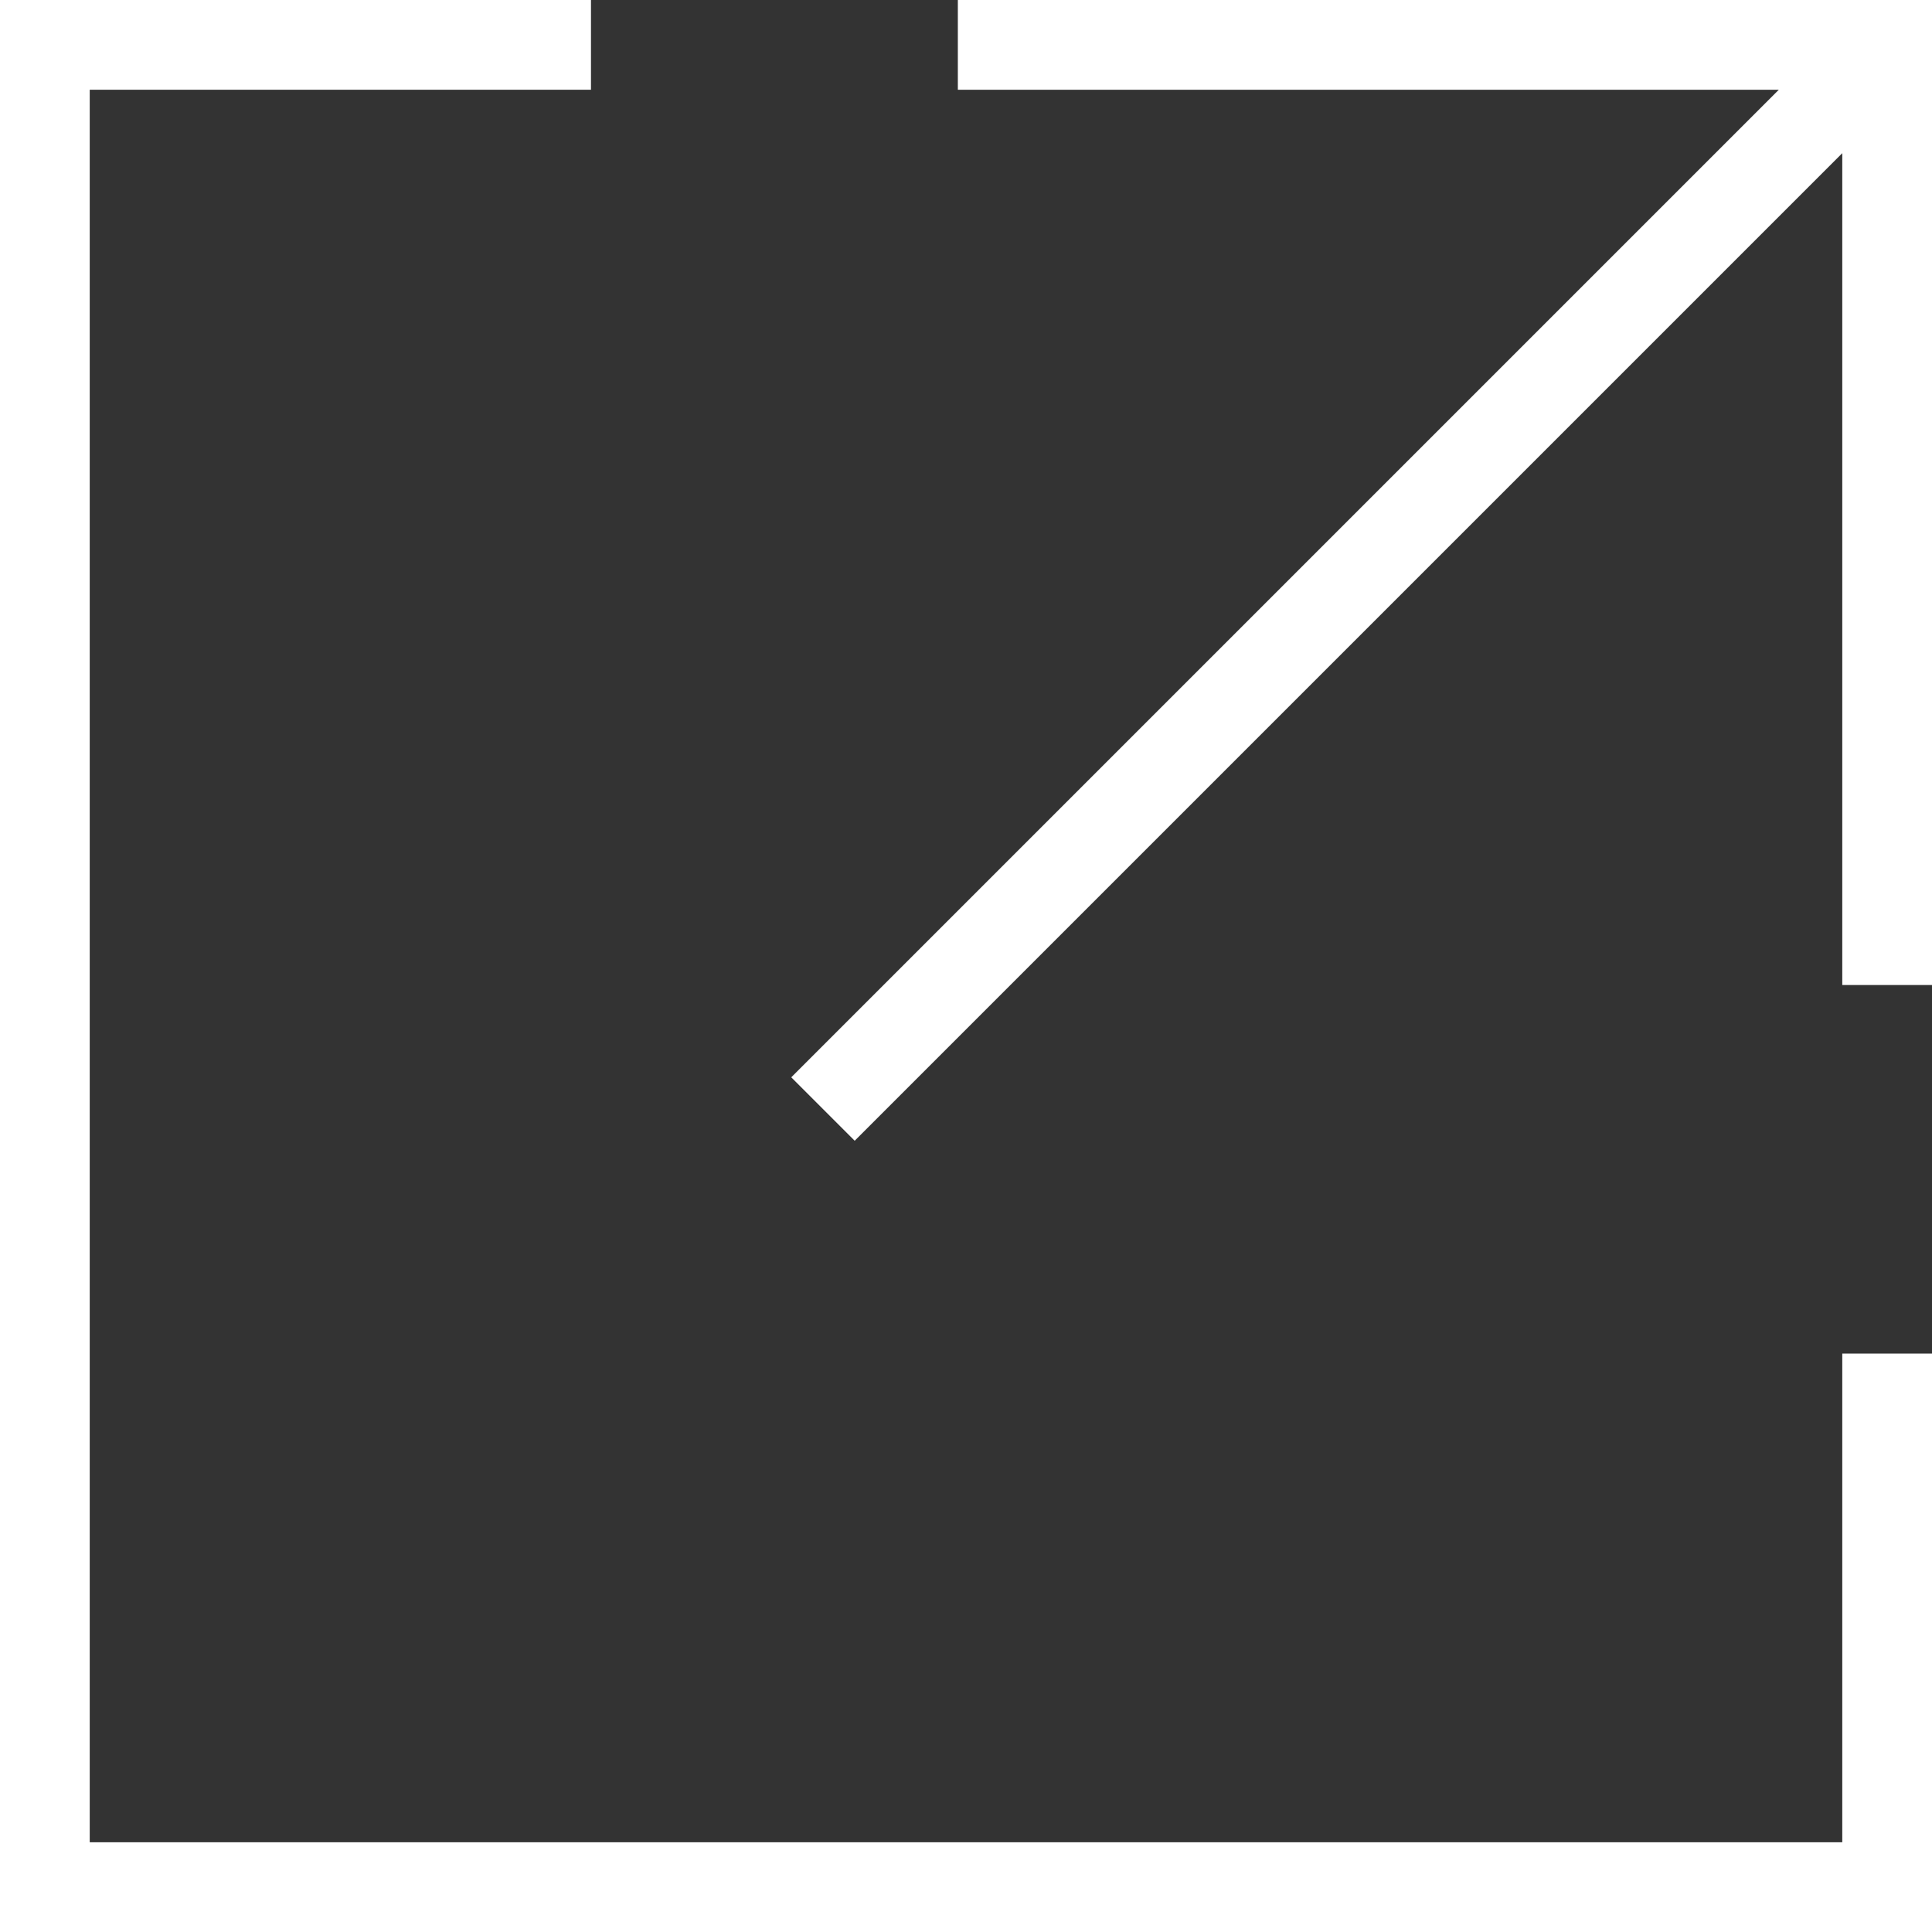 <svg width="18" height="18" viewBox="0 0 18 18" fill="none" xmlns="http://www.w3.org/2000/svg">
    <rect x="0" y="0" width="18" height="18" fill="#333333" stroke="none"/>
    <g clip-path="url(#clip0_1078_2707)">
        <path d="M17.164 17.164H0.836V0.836H5.506V0H0V18H18V12.611H17.164V17.164Z" fill="white"/>
        <path d="M8.924 0V0.836H16.573L7.372 10.037L7.963 10.628L17.164 1.427V9.177H18V0H8.924Z" fill="white"/>
    </g>
    <defs>
        <clipPath id="clip0_1078_2707">
            <rect width="18" height="18" fill="white"/>
        </clipPath>
    </defs>
</svg>
